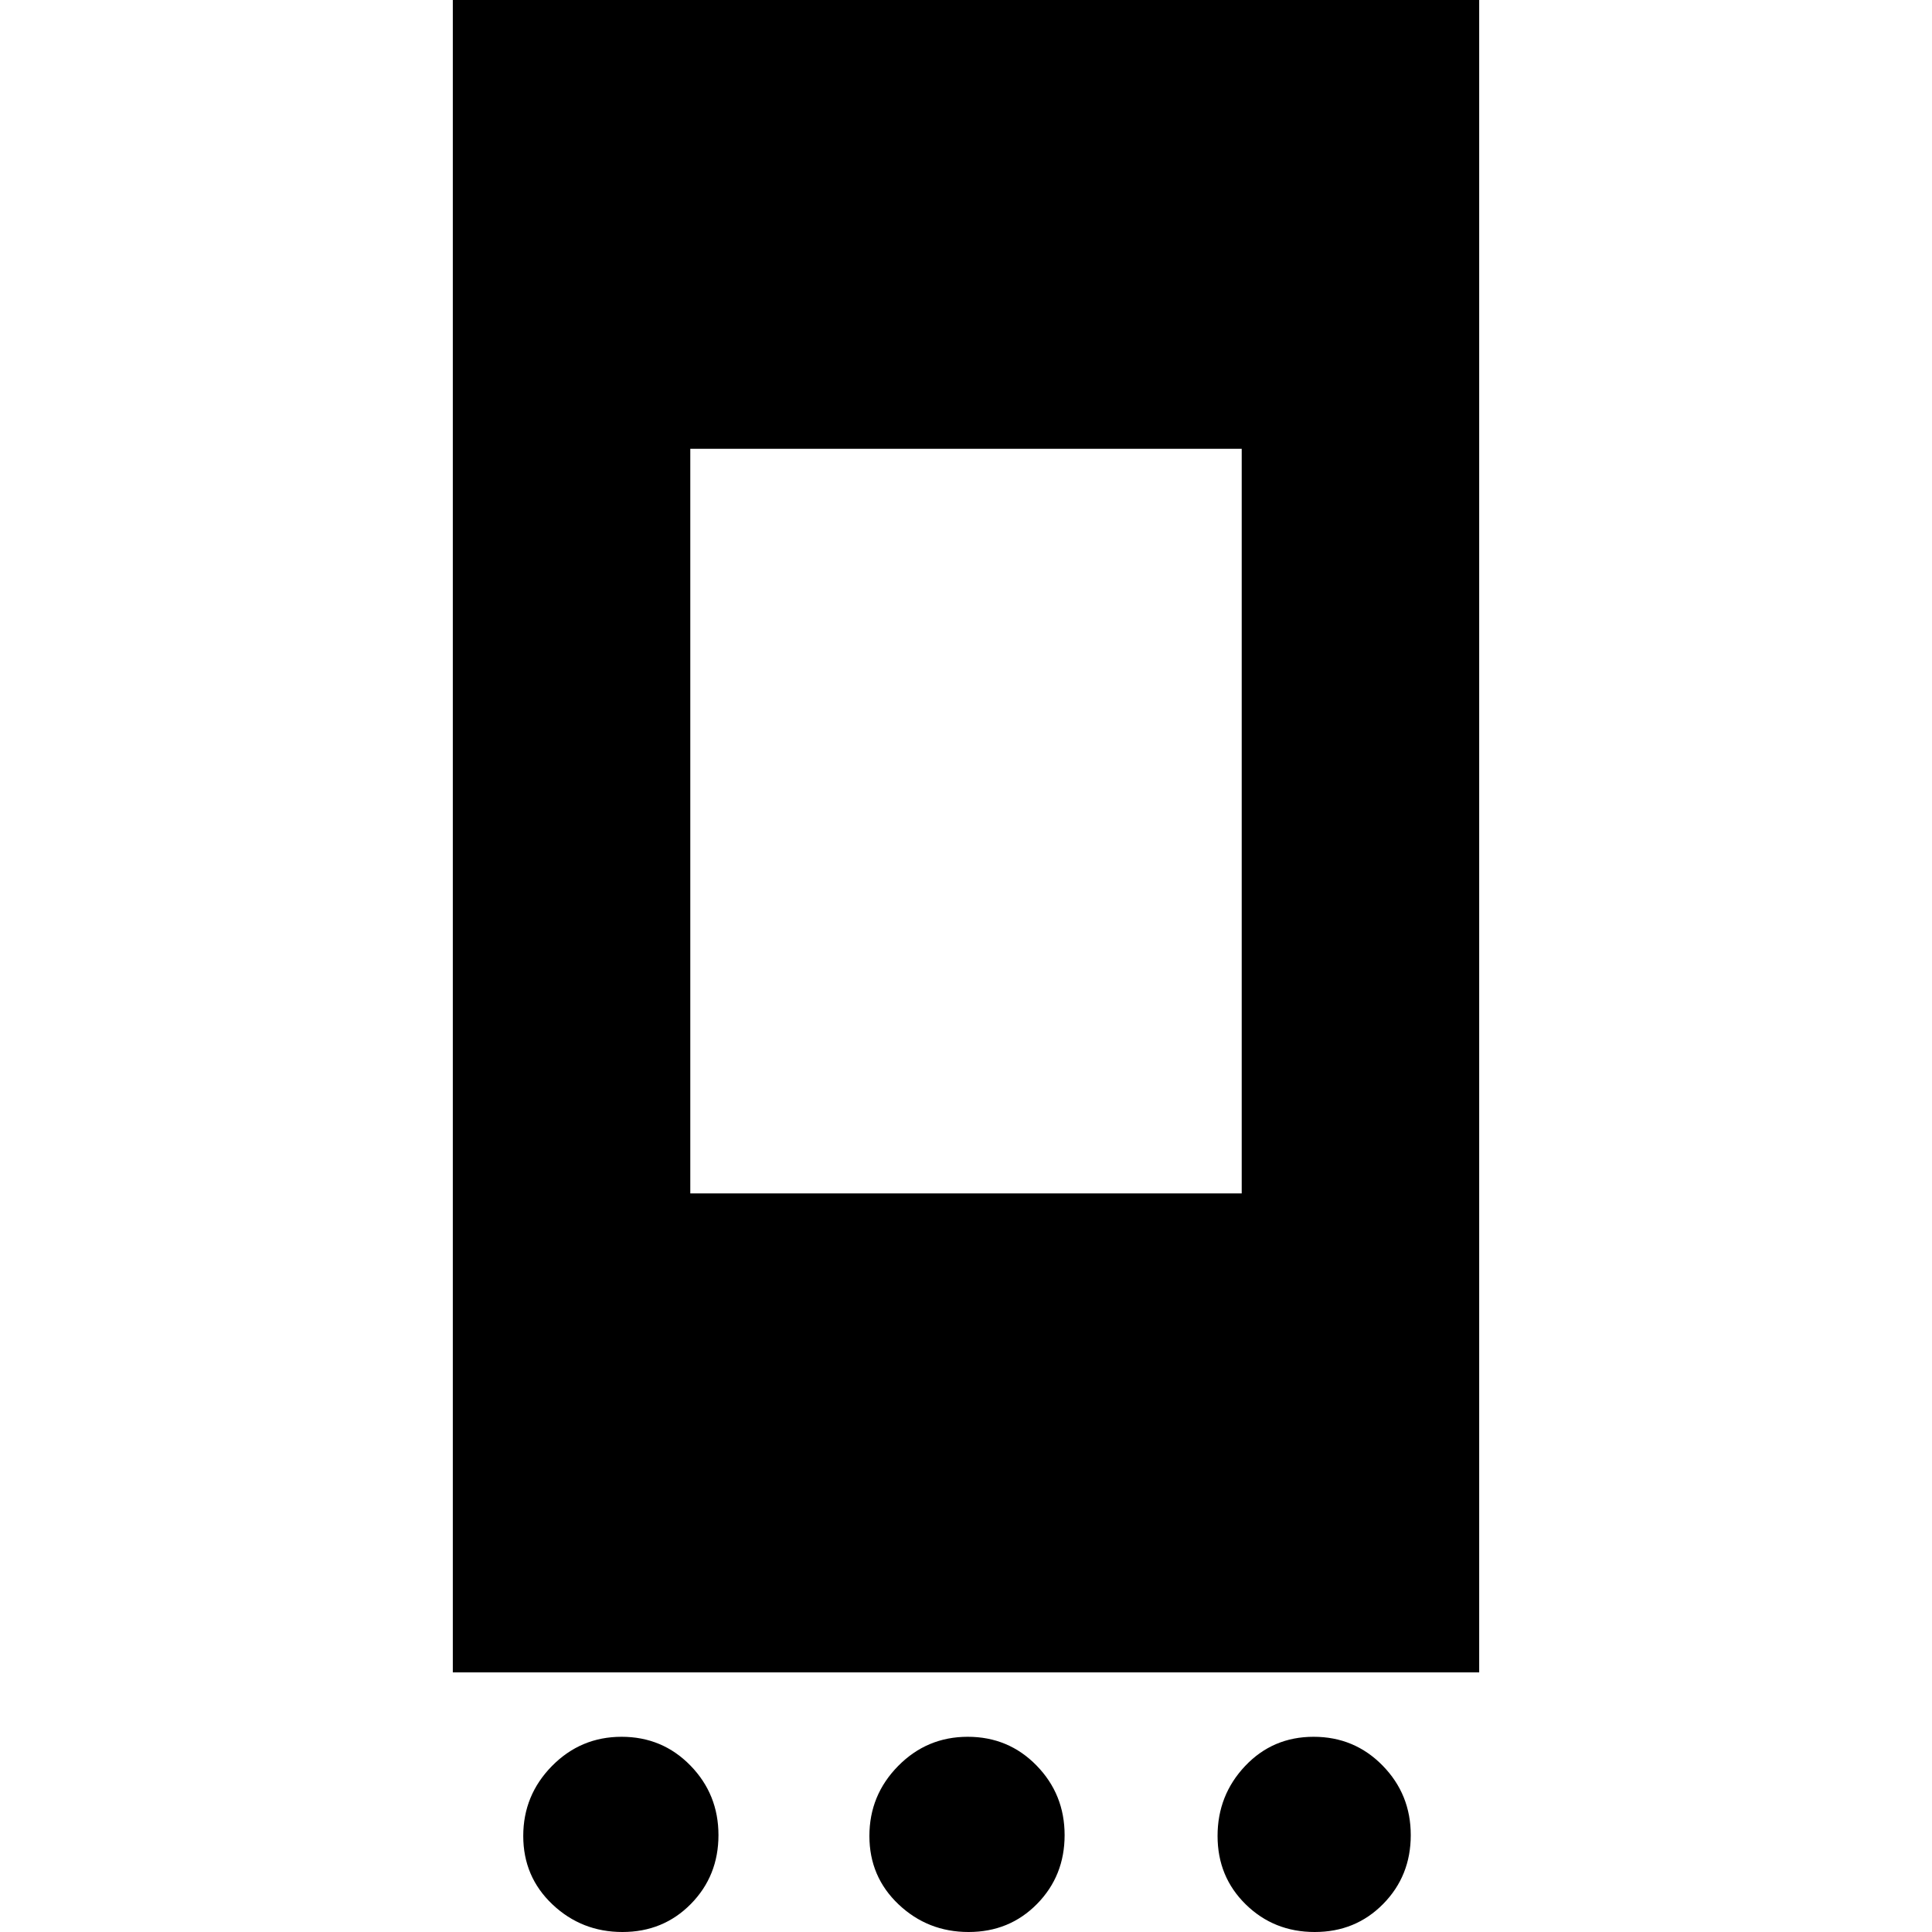 <svg xmlns="http://www.w3.org/2000/svg" height="20" viewBox="0 -960 960 960" width="20"><path d="M309.281 0Q289 0 274.5-13.72q-14.5-13.719-14.5-34Q260-68 274.289-82.5 288.579-97 308.86-97q20.28 0 34.21 14.29Q357-68.421 357-48.14q0 20.28-13.719 34.21Q329.561 0 309.281 0Zm172 0Q461 0 446.5-13.72q-14.5-13.719-14.5-34Q432-68 446.289-82.5 460.579-97 480.86-97q20.28 0 34.21 14.29Q529-68.421 529-48.14q0 20.28-13.719 34.21Q501.561 0 481.281 0Zm172 0Q633 0 619-13.72q-14-13.719-14-34Q605-68 618.719-82.5q13.72-14.5 34-14.5Q673-97 687-82.71q14 14.289 14 34.57 0 20.28-13.719 34.21Q673.561 0 653.281 0ZM225-129v-846h510v846H225Zm118-238h274v-370H343v370Z"/></svg>